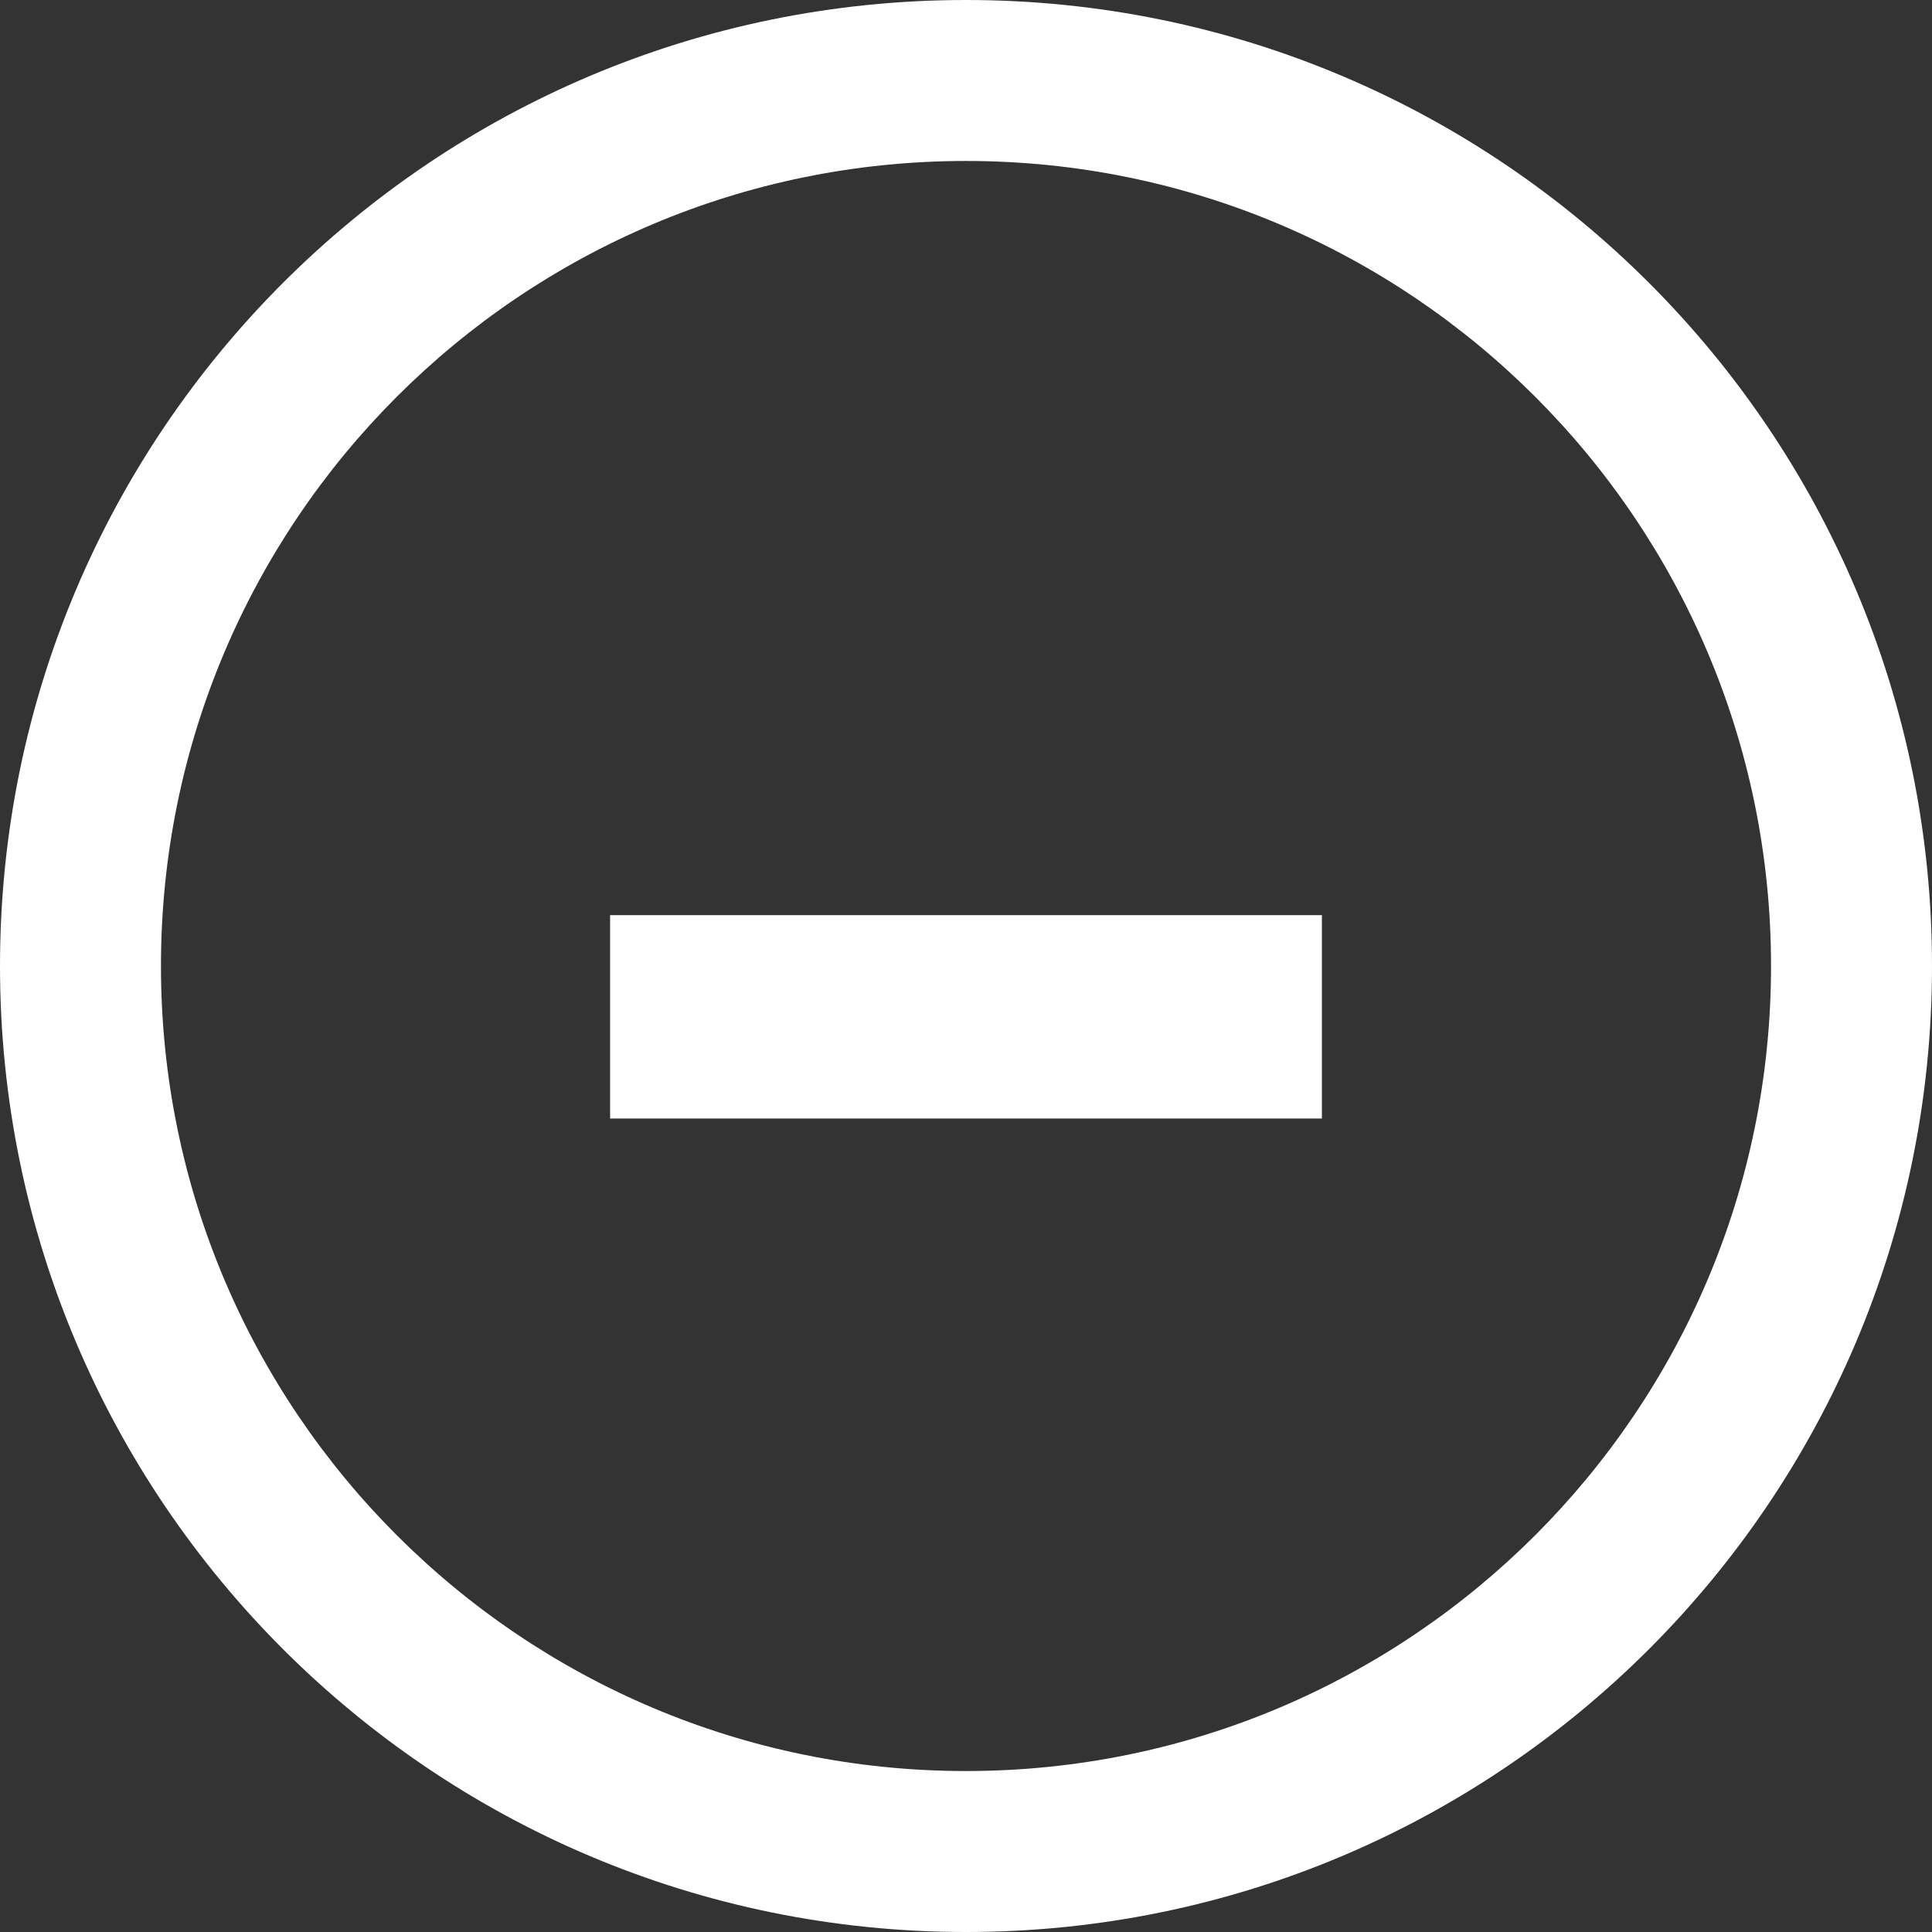 <?xml version="1.0" encoding="UTF-8"?>
<svg width="19px" height="19px" viewBox="0 0 19 19" version="1.1" xmlns="http://www.w3.org/2000/svg" xmlns:xlink="http://www.w3.org/1999/xlink">
    <rect x="0" y="0" width="19" height="19" fill="#333333" stroke="none"/>
    <!-- Generator: Sketch 53 (72520) - https://sketchapp.com -->
    <desc>Created with Sketch.</desc>
    <g id="Welcome" stroke="none" stroke-width="1" fill="none" fill-rule="evenodd">
        <g id="zoom-out" fill="#FFFFFF">
            <g id="Group-11">
                <path d="M9.5,0 C4.253,0 0,4.253 0,9.5 C0,14.747 4.253,19 9.5,19 C14.747,19 19,14.747 19,9.5 C19,4.253 14.747,0 9.5,0 Z M9.5,1.583 C13.872,1.583 17.417,5.128 17.417,9.5 C17.417,13.872 13.872,17.417 9.5,17.417 C5.128,17.417 1.583,13.872 1.583,9.5 C1.583,5.128 5.128,1.583 9.5,1.583 Z" id="Shape-Copy" fill-rule="nonzero"></path>
                <rect id="Rectangle-5" x="6" y="9" width="7" height="2"></rect>
            </g>
        </g>
    </g>
</svg>